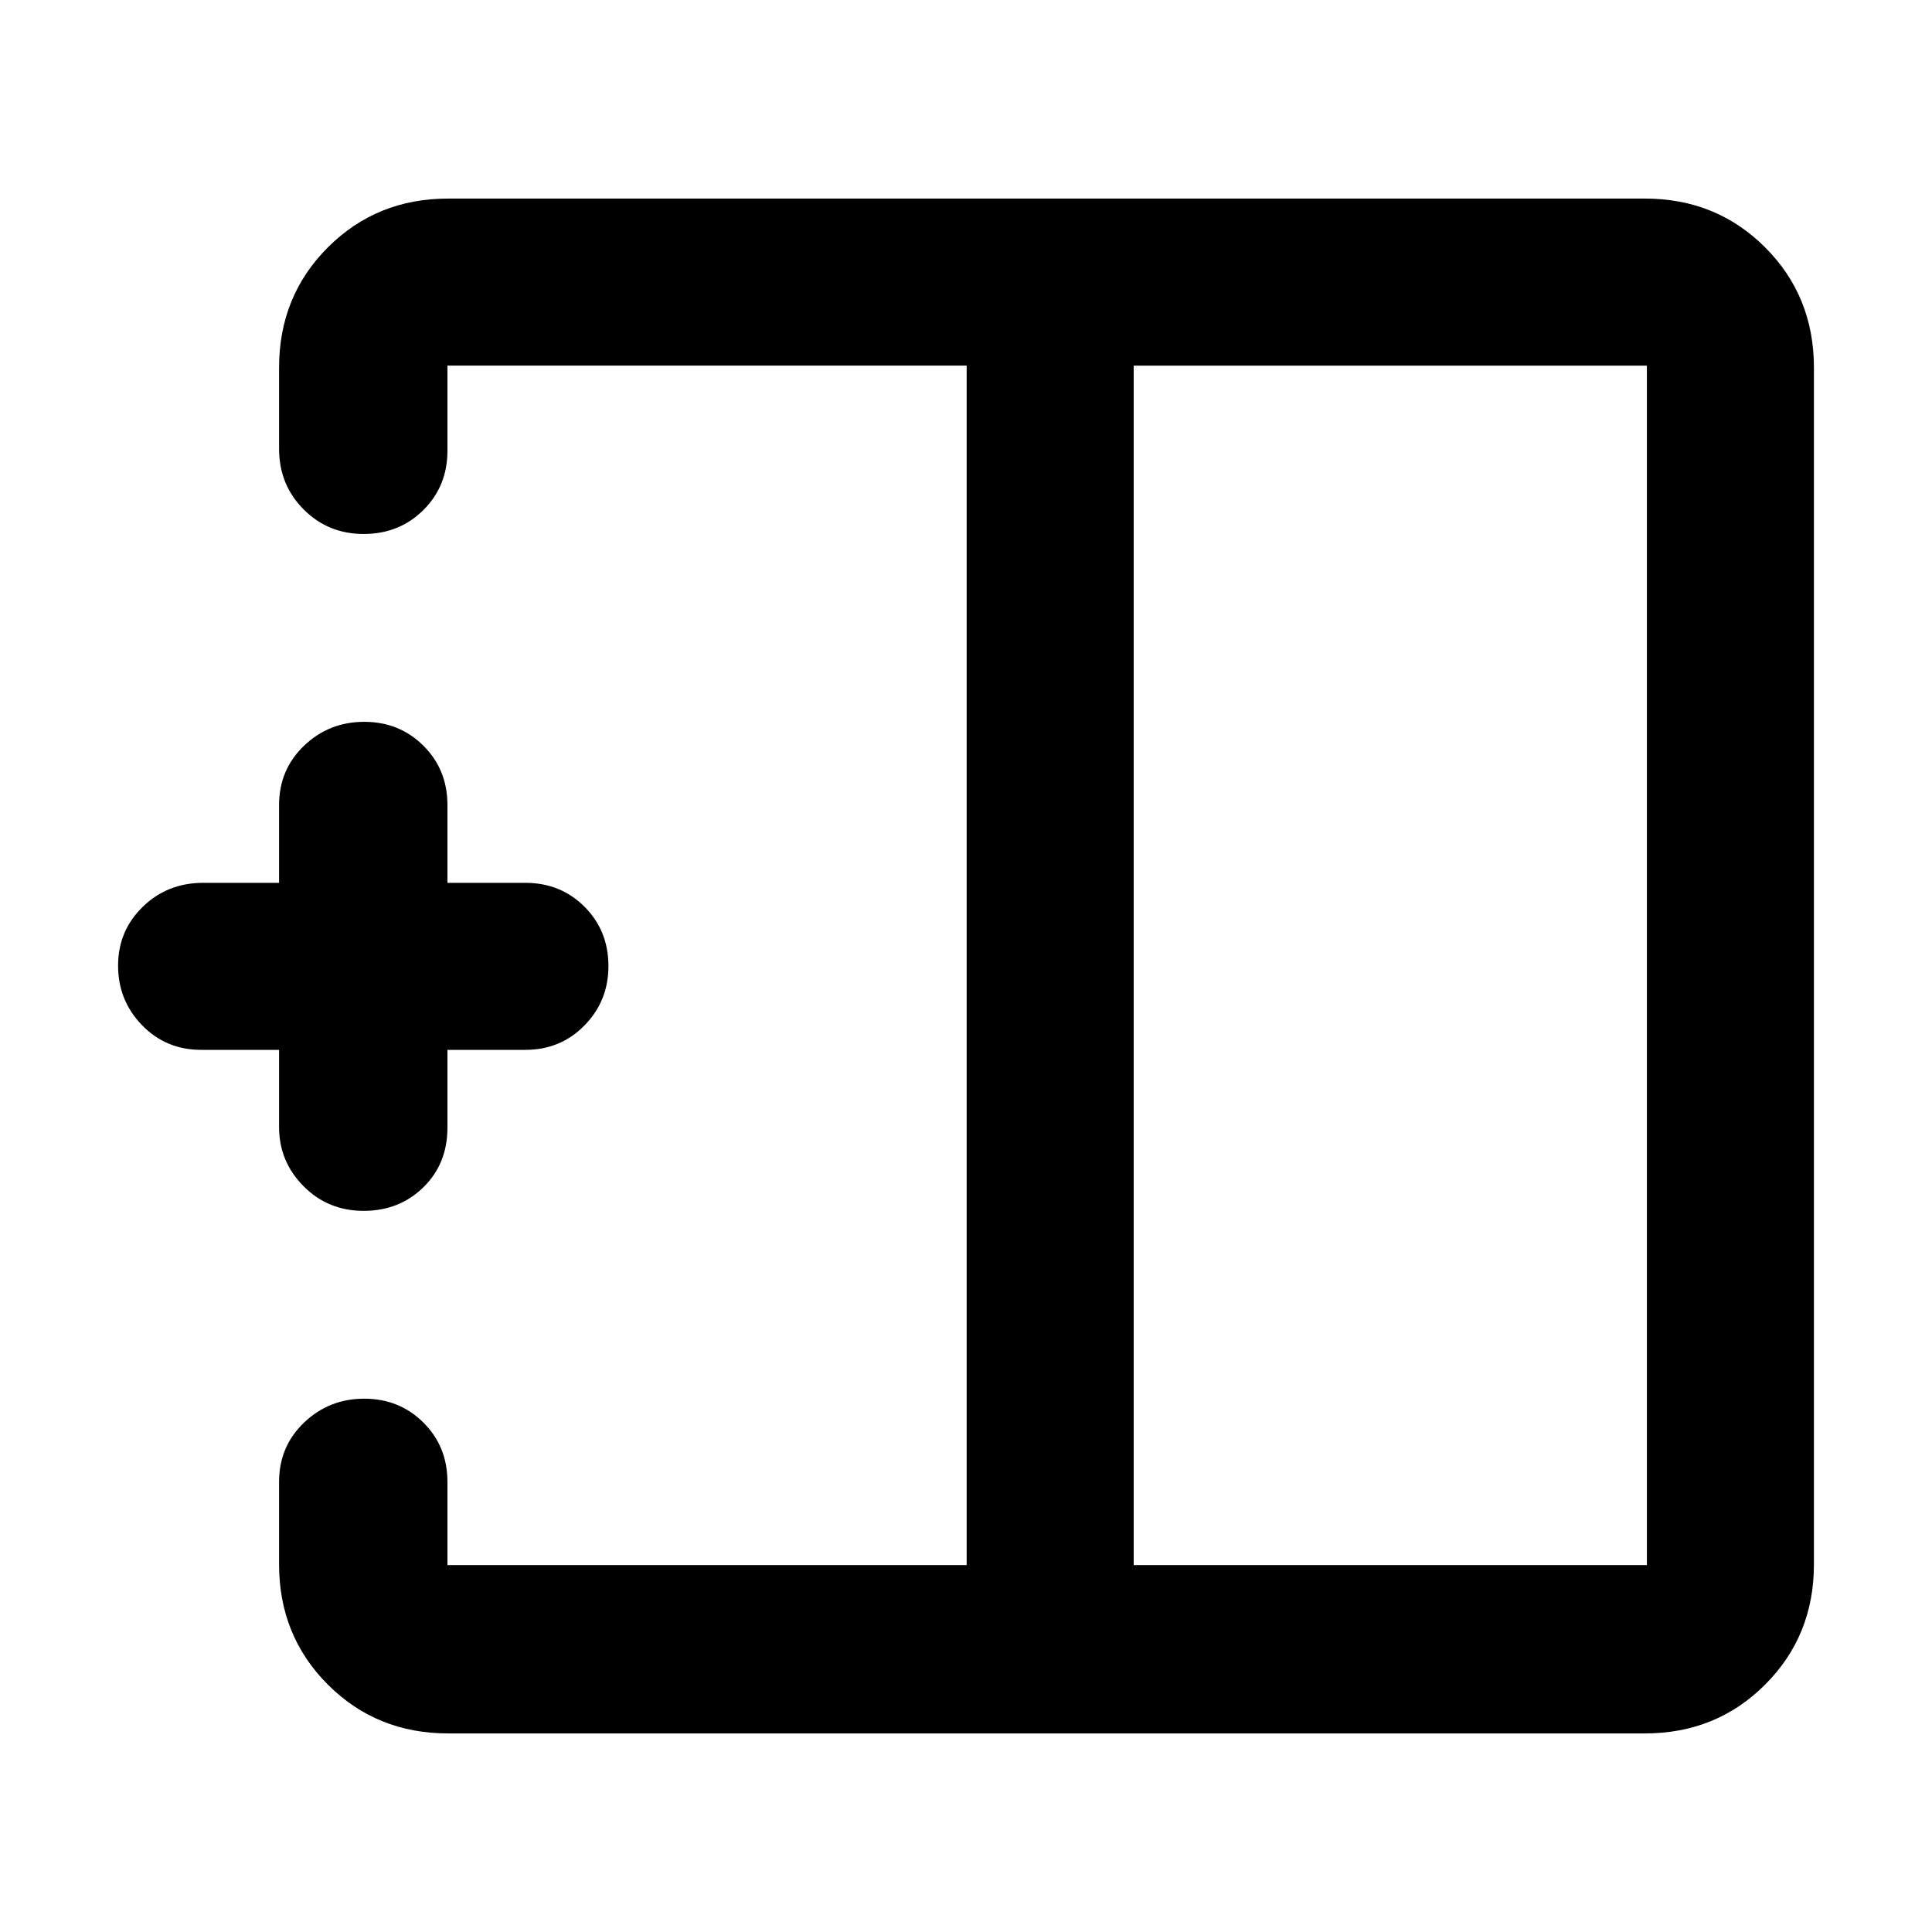 <svg xmlns="http://www.w3.org/2000/svg" height="40" viewBox="0 -960 960 960" width="40"><path d="M563.33-182.33h255v-596h-255v596ZM222.67-98.67q-35.5 0-59.75-24.25t-24.25-59.75v-41q0-17.56 12.4-29.45Q163.48-265 180.98-265q17.49 0 29.42 11.88 11.93 11.89 11.93 29.45v41.34h258v-596h-258V-736q0 17.57-11.97 29.45-11.97 11.88-29.66 11.88-17.7 0-29.87-12.25-12.16-12.25-12.16-30.08v-40.33q0-35.5 24.25-59.75t59.75-24.25h594.66q35.5 0 59.75 24.25t24.25 59.75v594.66q0 35.5-24.25 59.75t-59.75 24.25H222.67ZM180.7-358.33q-17.7 0-29.87-12.25-12.16-12.24-12.16-29.42v-38.33H100q-17.57 0-29.45-12.28-11.88-12.27-11.88-29.57 0-17.29 12.25-29.22T101-521.33h37.67V-560q0-17.57 12.4-29.45 12.41-11.88 29.91-11.88 17.49 0 29.42 11.88 11.93 11.88 11.93 29.45v38.67H261q17.57 0 29.45 11.89 11.88 11.9 11.88 29.49 0 17.3-11.88 29.46T261-438.33h-38.67v38.66q0 17.94-11.97 29.64t-29.66 11.7ZM480.33-480Zm83 0h-83 83Zm0 0Z"/></svg>